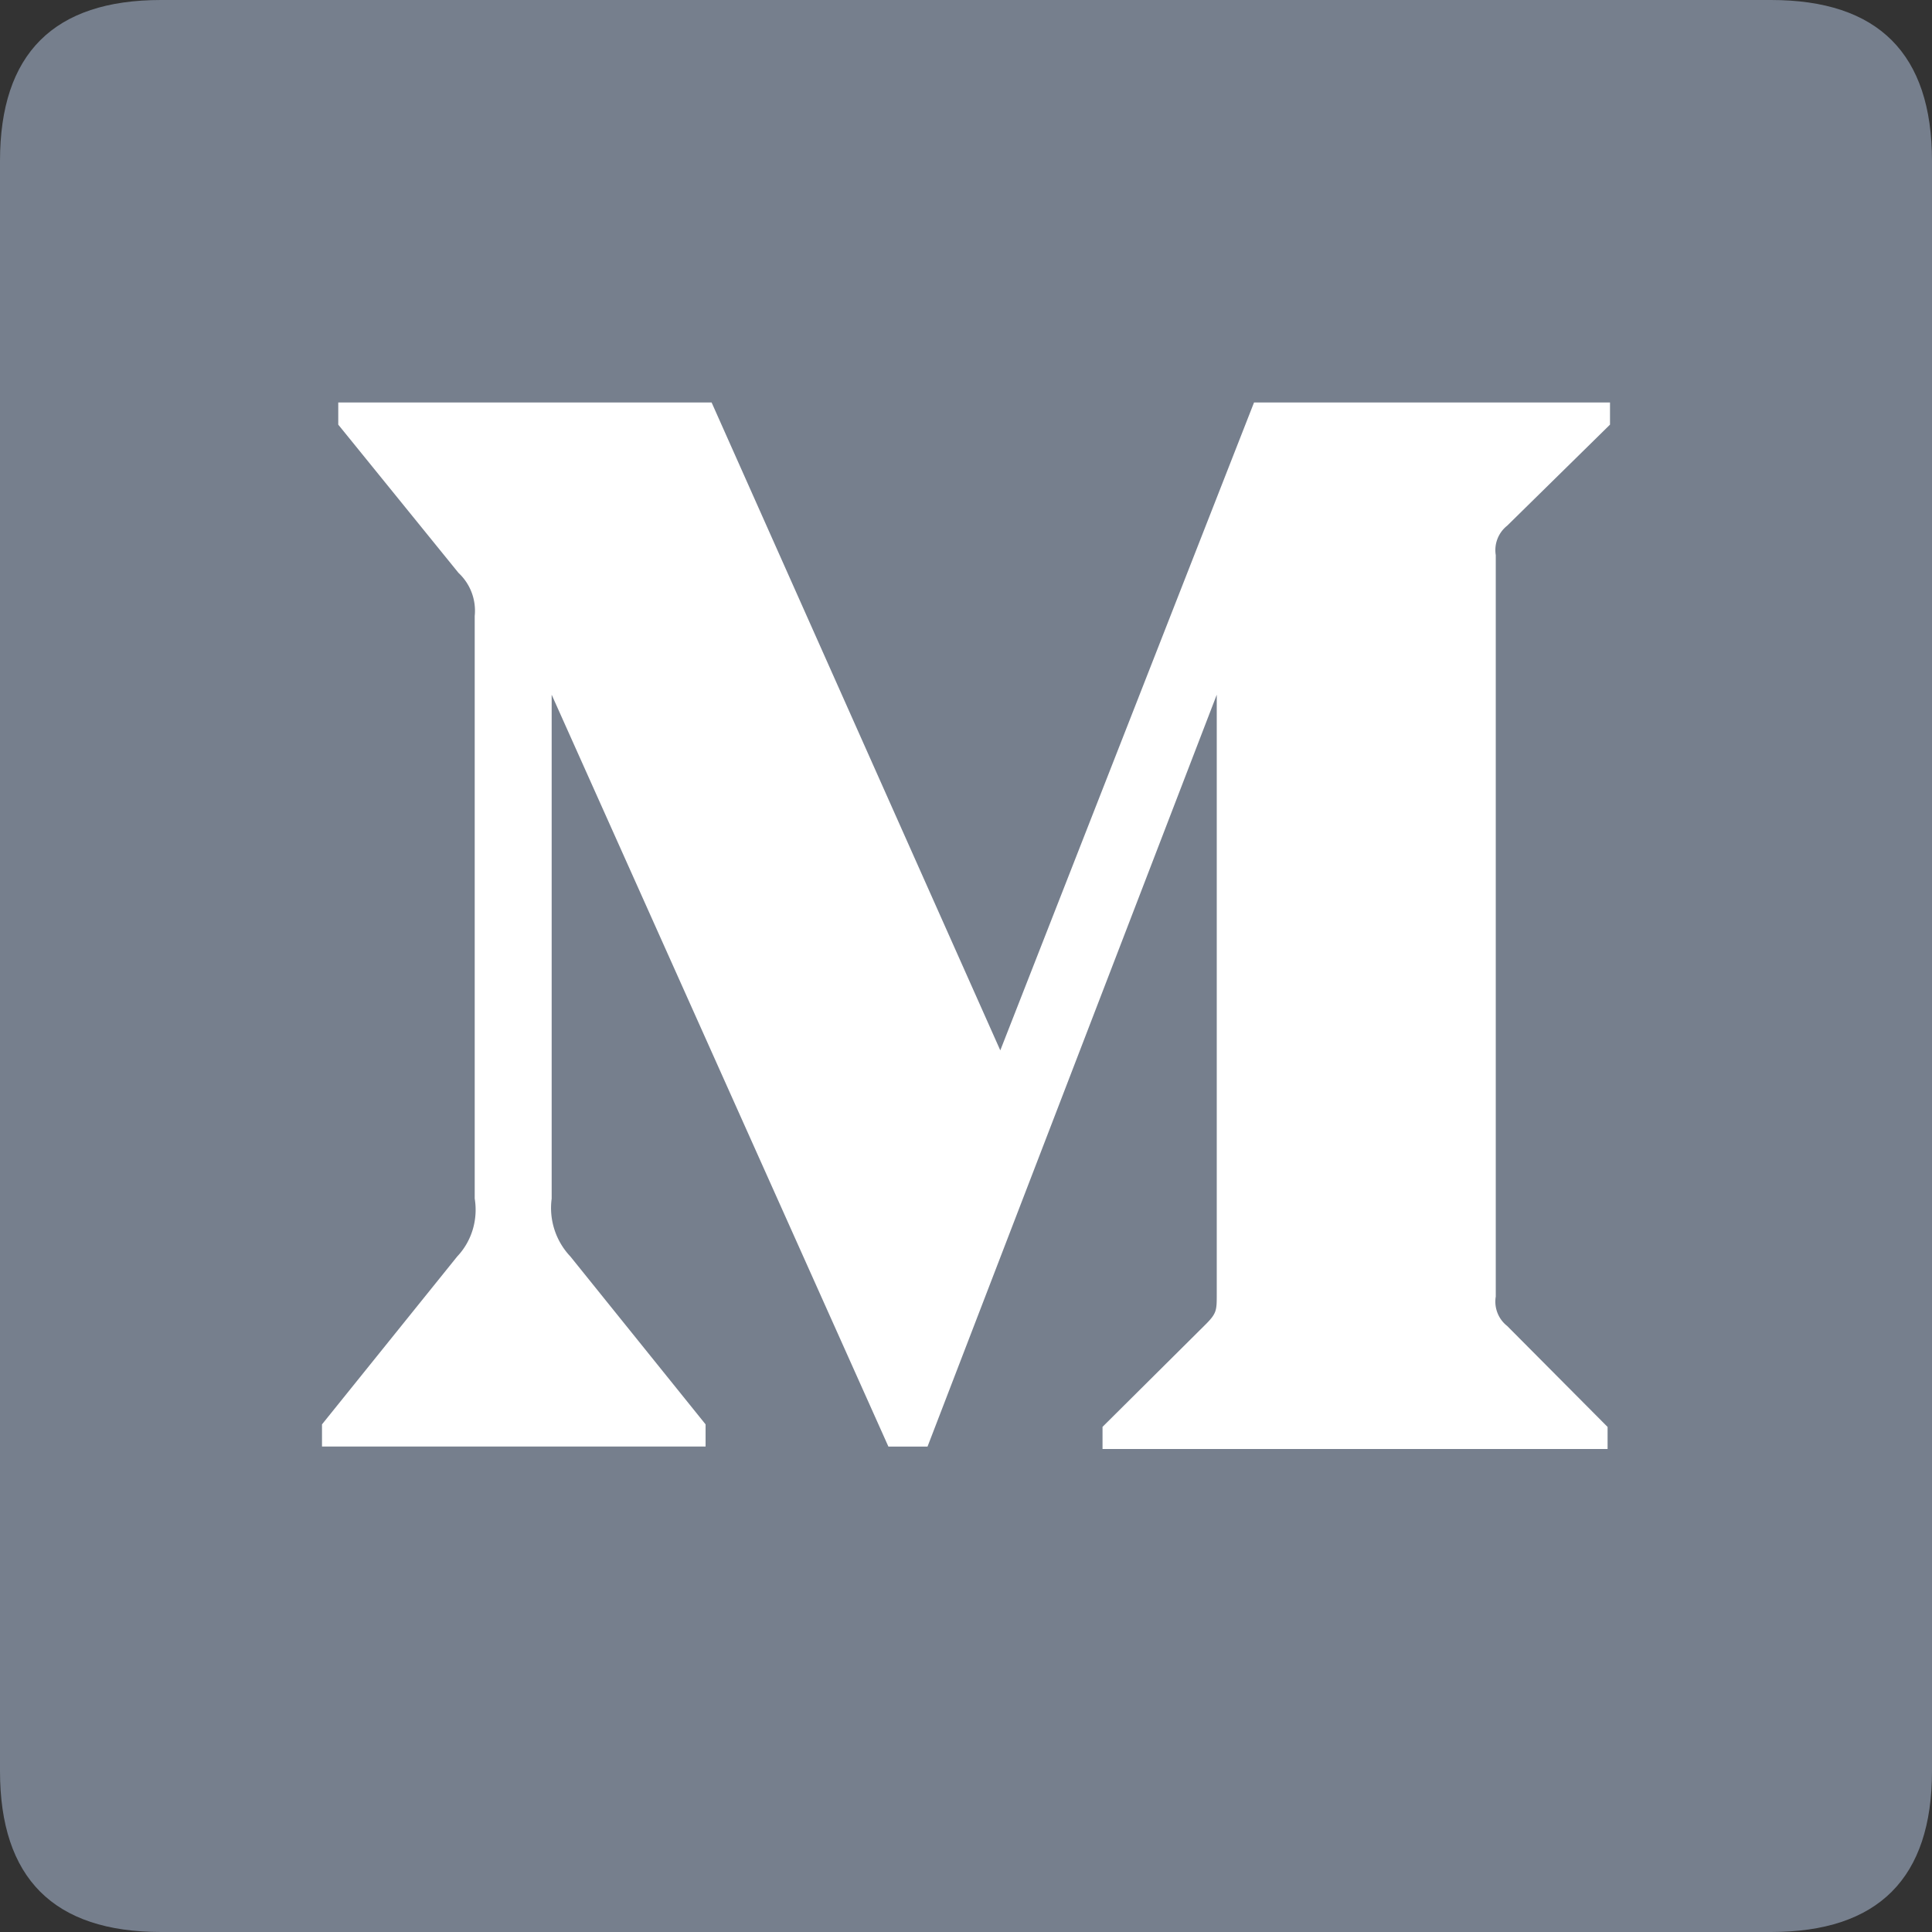 <svg xmlns="http://www.w3.org/2000/svg" viewBox="0 0 24 24">
    <rect x="0" y="0" width="24" height="24" fill="#333333" stroke="none"/>
    <g clip-path="url(#MediumGray_svg__a)">
        <path fill="#767F8D" d="M2 0h20c1.333 0 2 .667 2 2v20c0 1.333-.667 2-2 2H2c-1.333 0-2-.667-2-2V2C0 .667.667 0 2 0Z"/>
        <path fill="#fff" d="M5.897 7.652a.642.642 0 0 0-.201-.535L4.202 5.275V5H8.84l3.586 8.048L15.578 5H20v.275L18.723 6.53a.387.387 0 0 0-.142.366v9.21c-.023.14.032.28.142.366l1.247 1.254V18h-6.274v-.275l1.292-1.284c.127-.13.127-.168.127-.367V8.63l-3.593 9.34h-.486L6.853 8.63v6.26a.876.876 0 0 0 .232.718l1.68 2.086v.275H4v-.275l1.68-2.086c.18-.19.26-.457.217-.719V7.652Z"/>
    </g>
    <defs>
        <clipPath id="MediumGray_svg__a">
            <path fill="#fff" d="M0 0h24v24H0z"/>
        </clipPath>
    </defs>
</svg>
